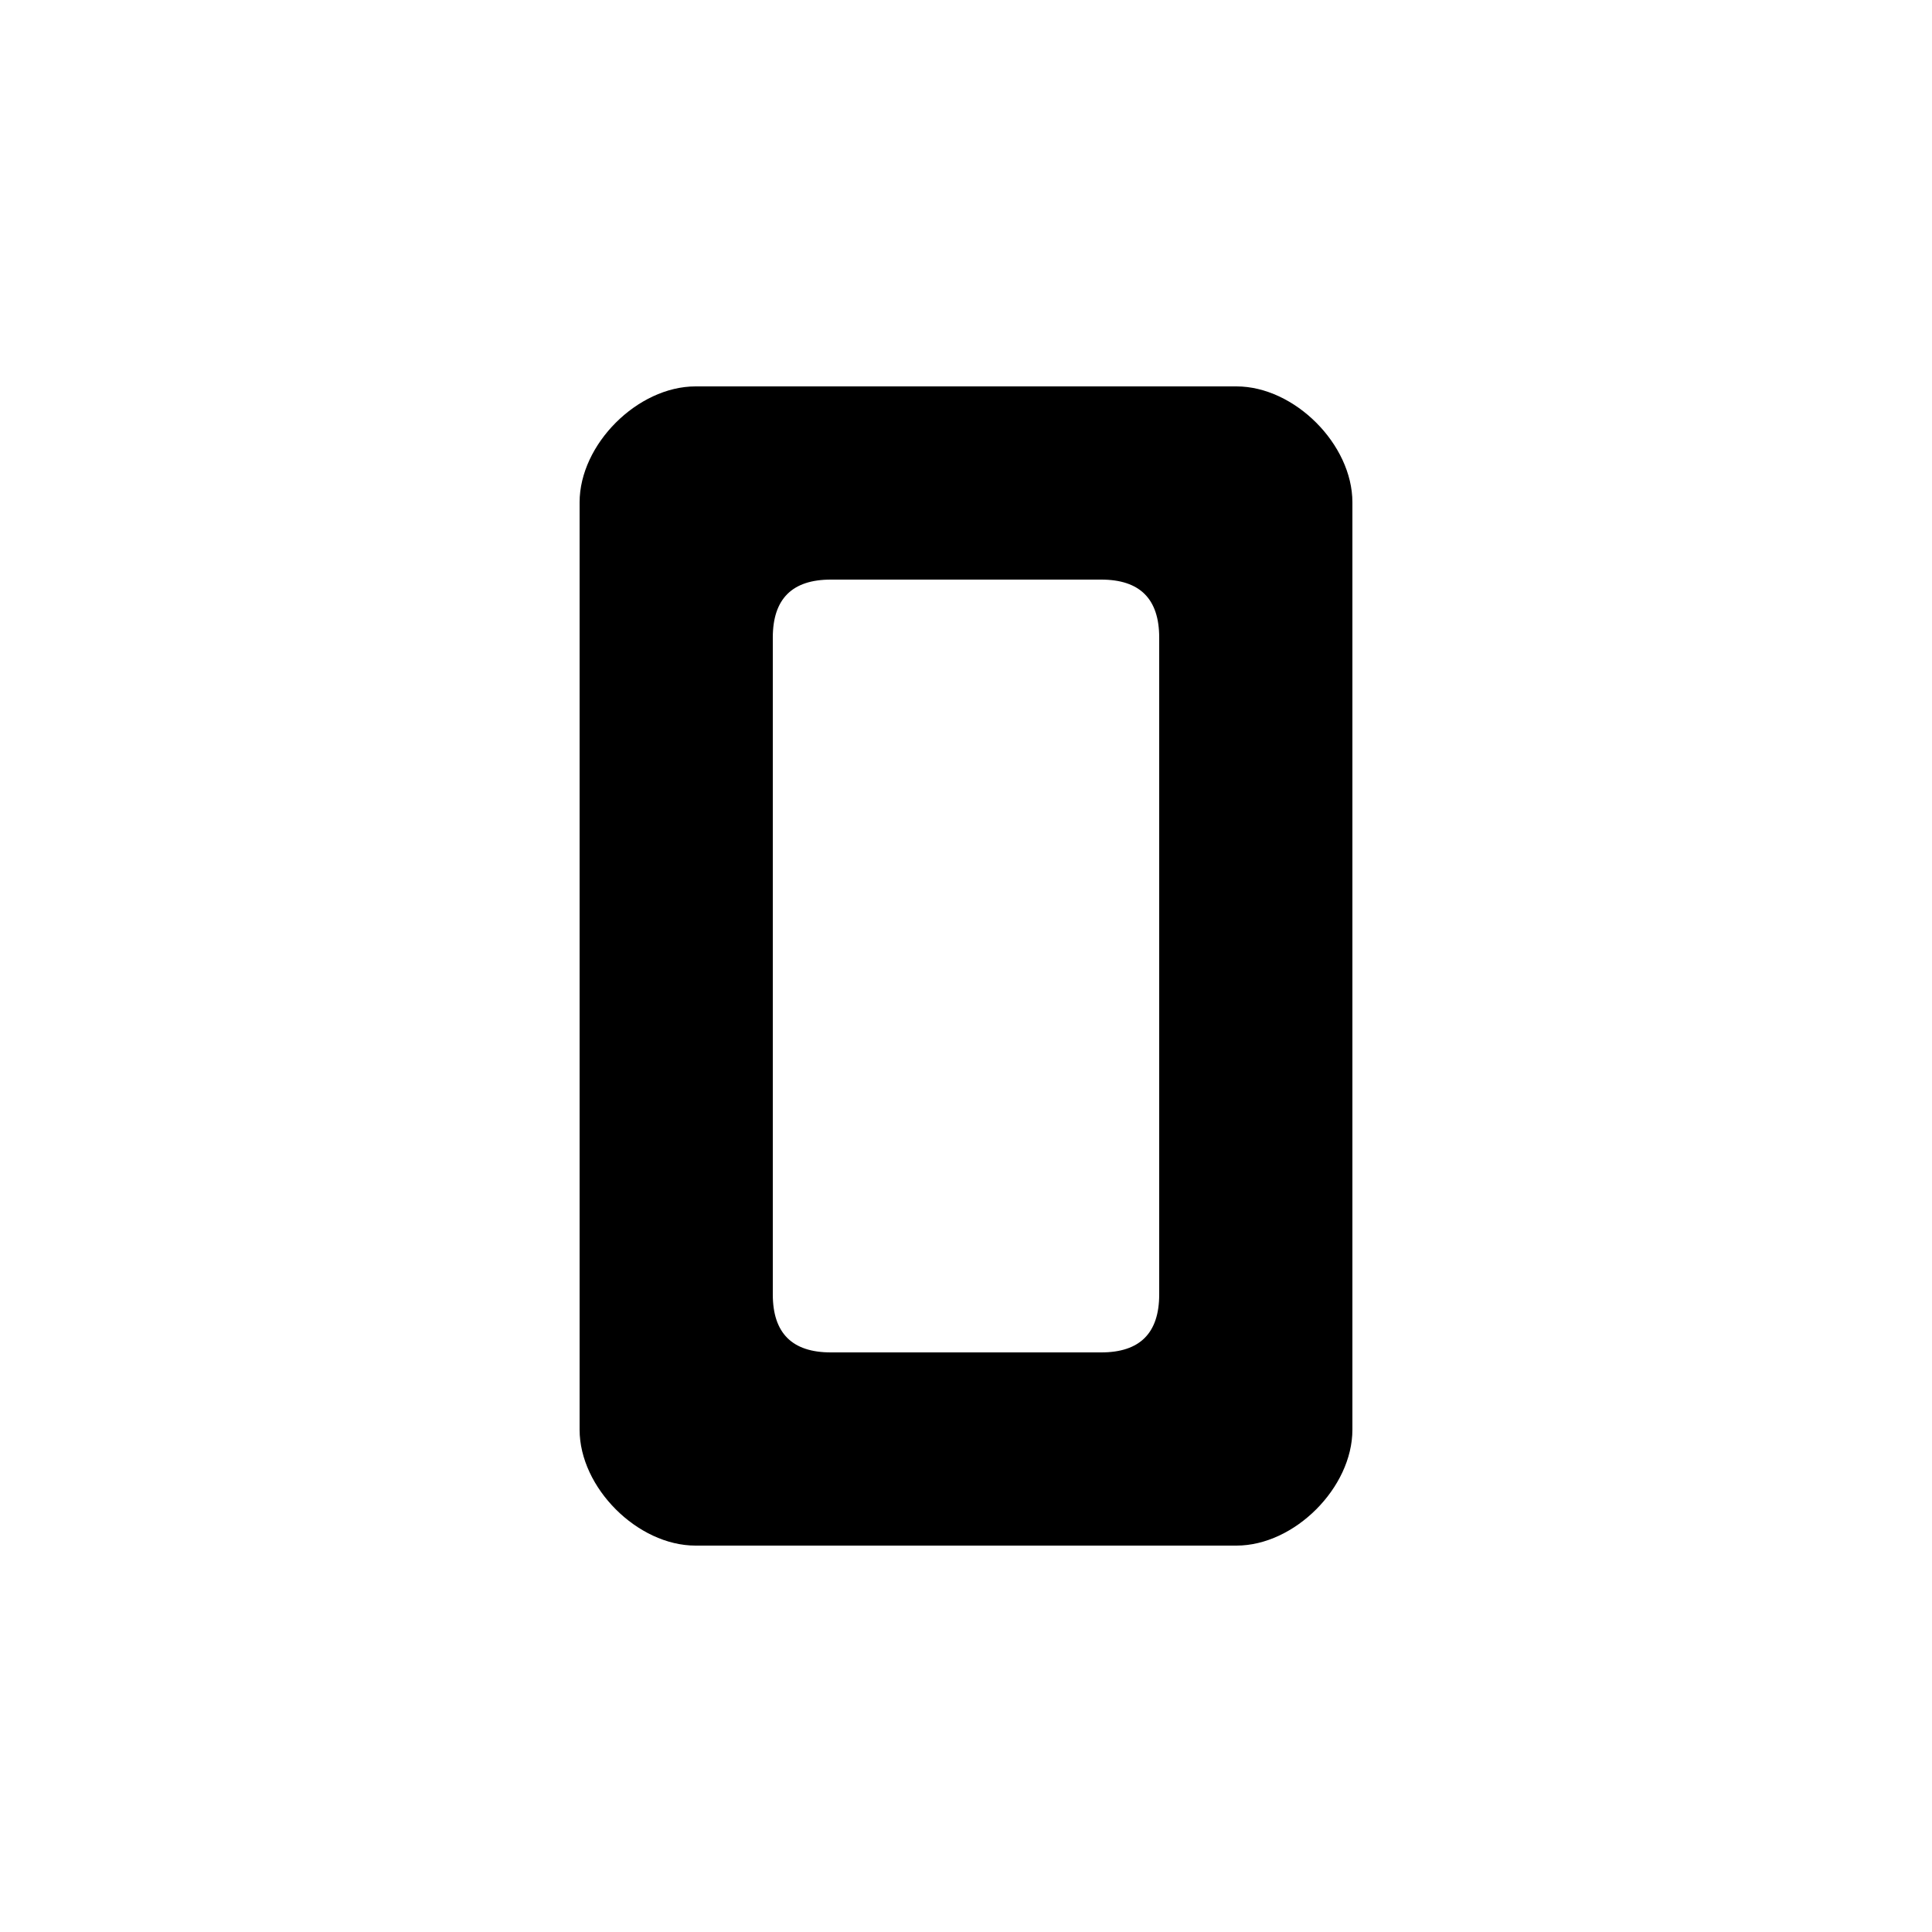 <svg version="1.1" xmlns="http://www.w3.org/2000/svg" viewBox="0 0 100 100"><path stroke="#000000" stroke-width="0" stroke-linejoin="round" stroke-linecap="round" fill="#000000" d="M 43 30 C 41 30 40 31 40 33 C 40 45 40 55 40 67 C 40 69 41 70 43 70 C 48 70 52 70 57 70 C 59 70 60 69 60 67 C 60 55 60 45 60 33 C 60 31 59 30 57 30 C 52 30 48 30 43 30 Z M 36 20 C 45 20 55 20 64 20 C 67 20 70 23 70 26 C 70 42 70 58 70 74 C 70 77 67 80 64 80 C 55 80 45 80 36 80 C 33 80 30 77 30 74 C 30 58 30 42 30 26 C 30 23 33 20 36 20 Z"></path></svg>